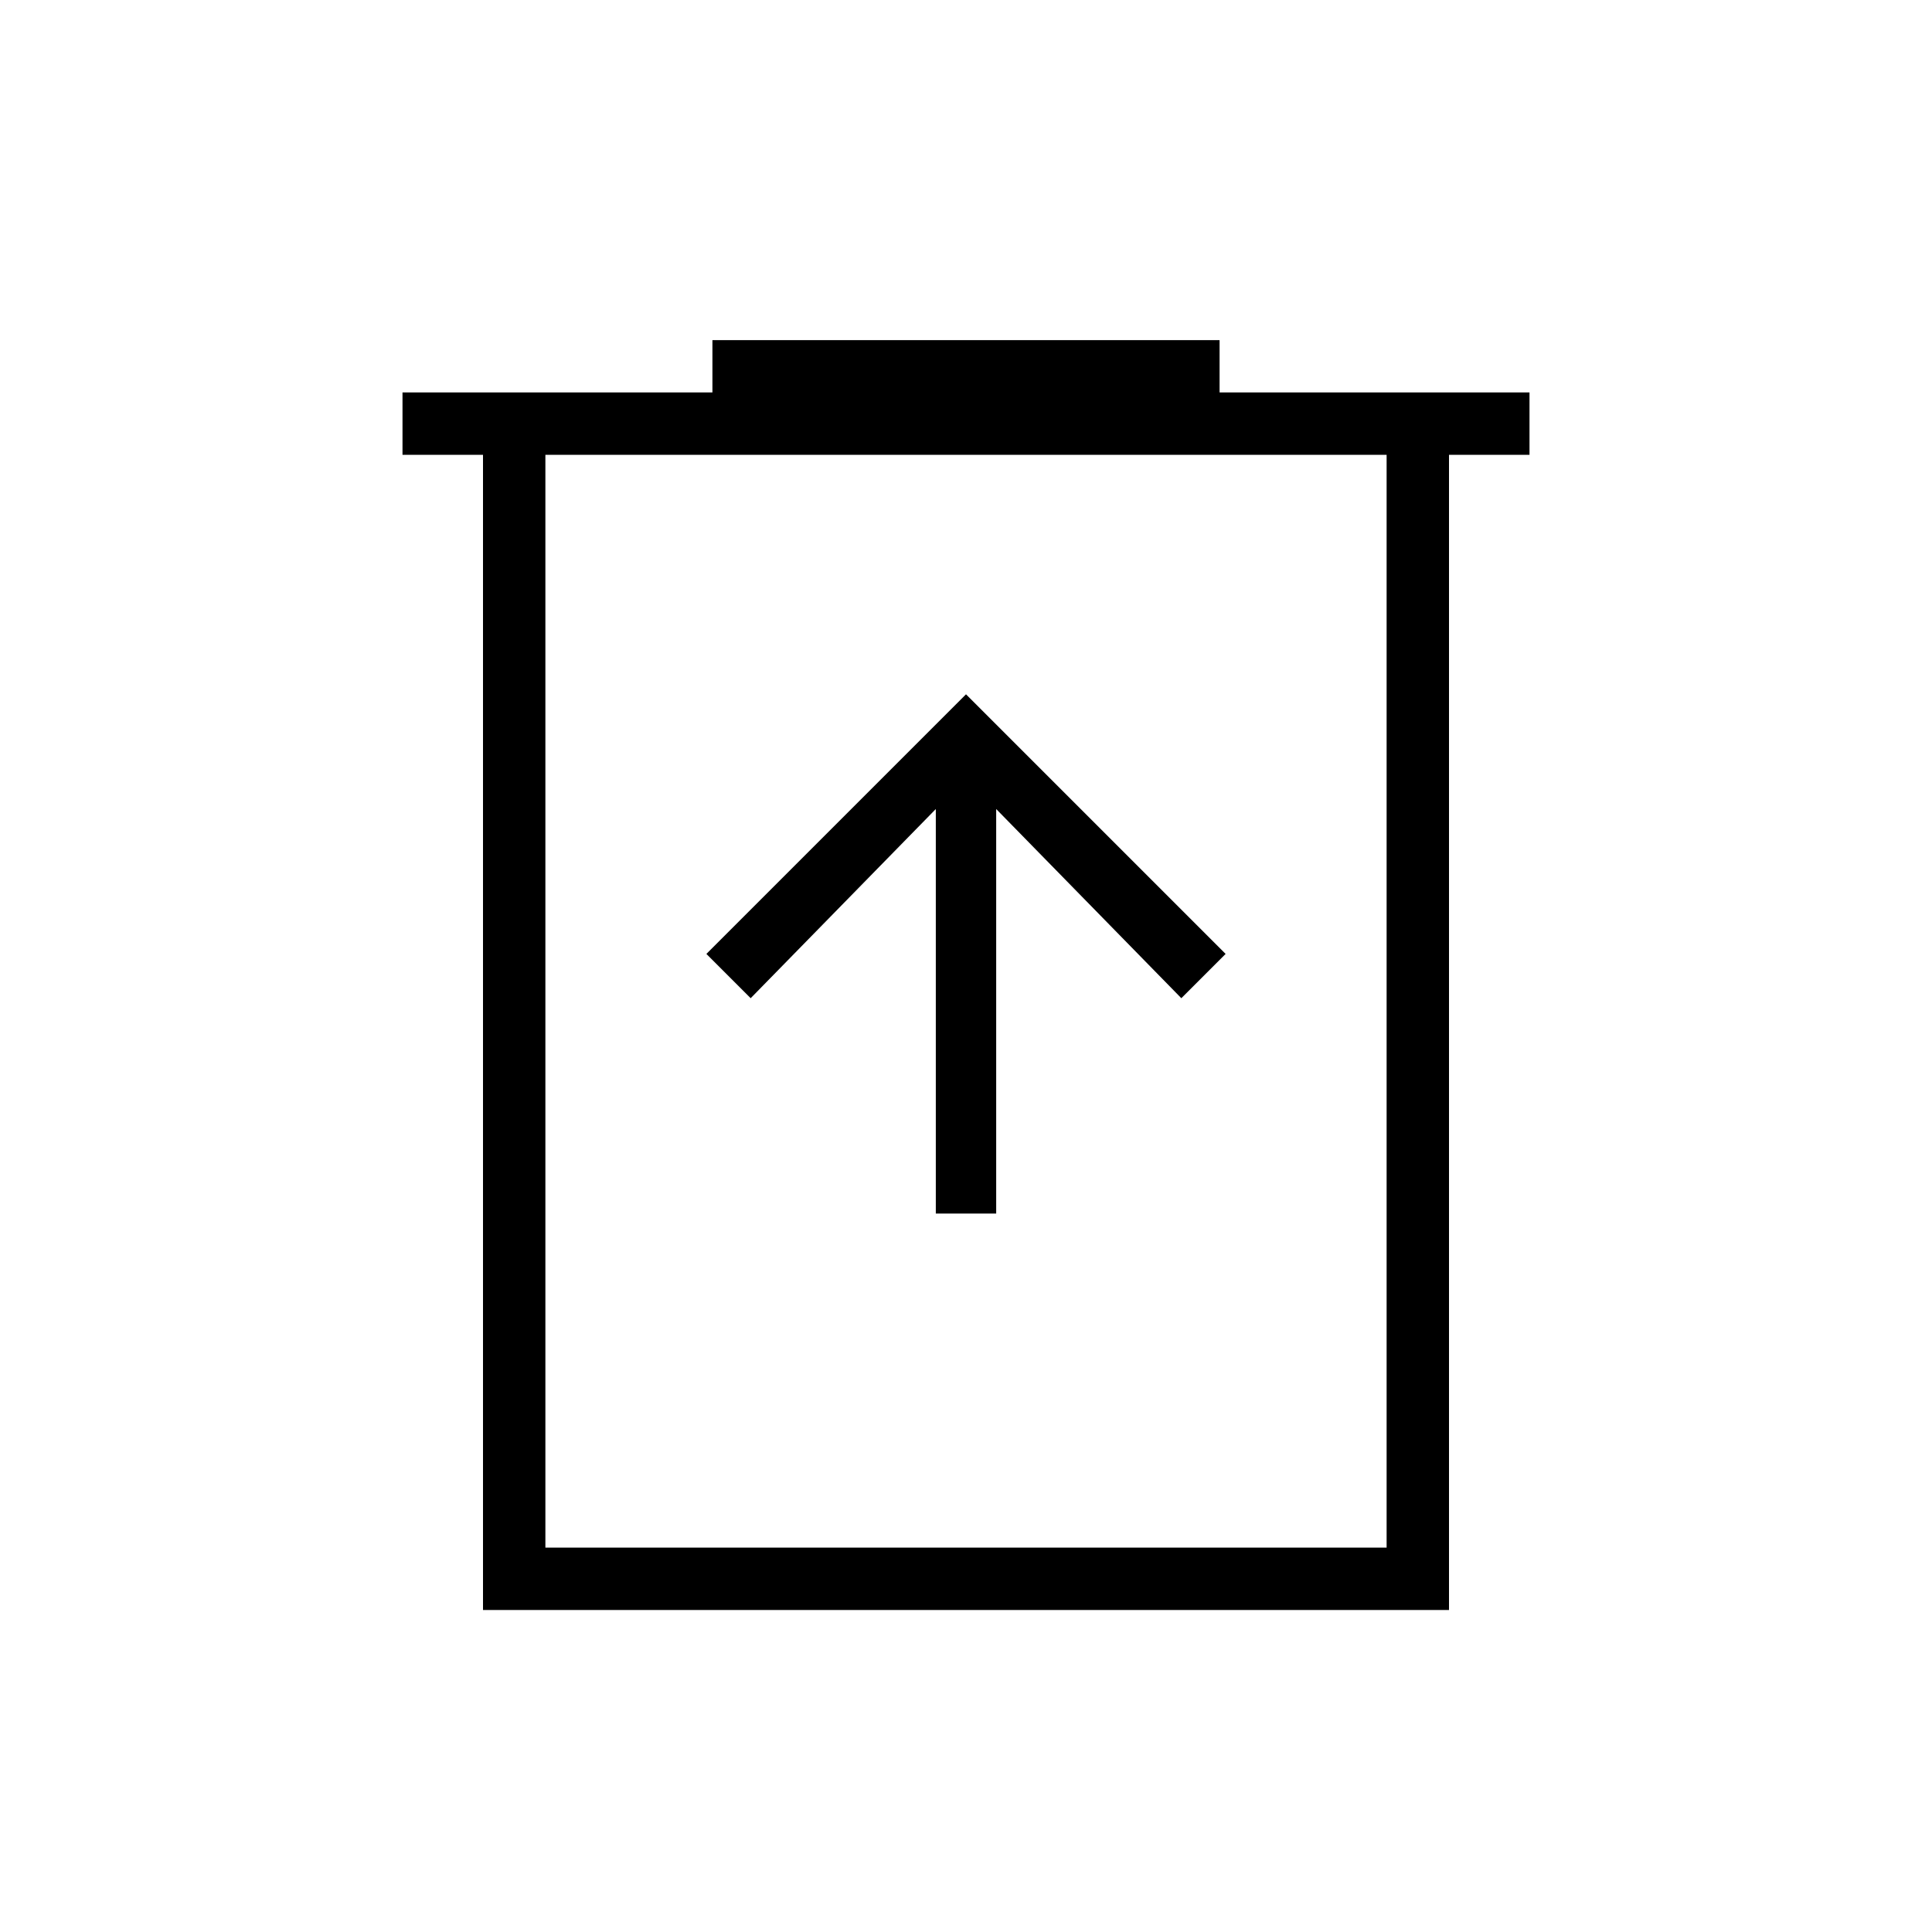 <svg xmlns="http://www.w3.org/2000/svg" width="48" height="48" viewBox="0 0 48 48"><path d="M23.25 30.15h1.5V20.1l4.6 4.7 1.1-1.1L24 17.25l-6.45 6.45 1.1 1.1 4.6-4.7ZM12 40V11.3h-2V9.75h7.7v-1.3h12.6v1.3H38v1.55h-2V40Zm1.55-1.55h20.9V11.3h-20.9Zm0-27.15v27.15Z"/></svg>